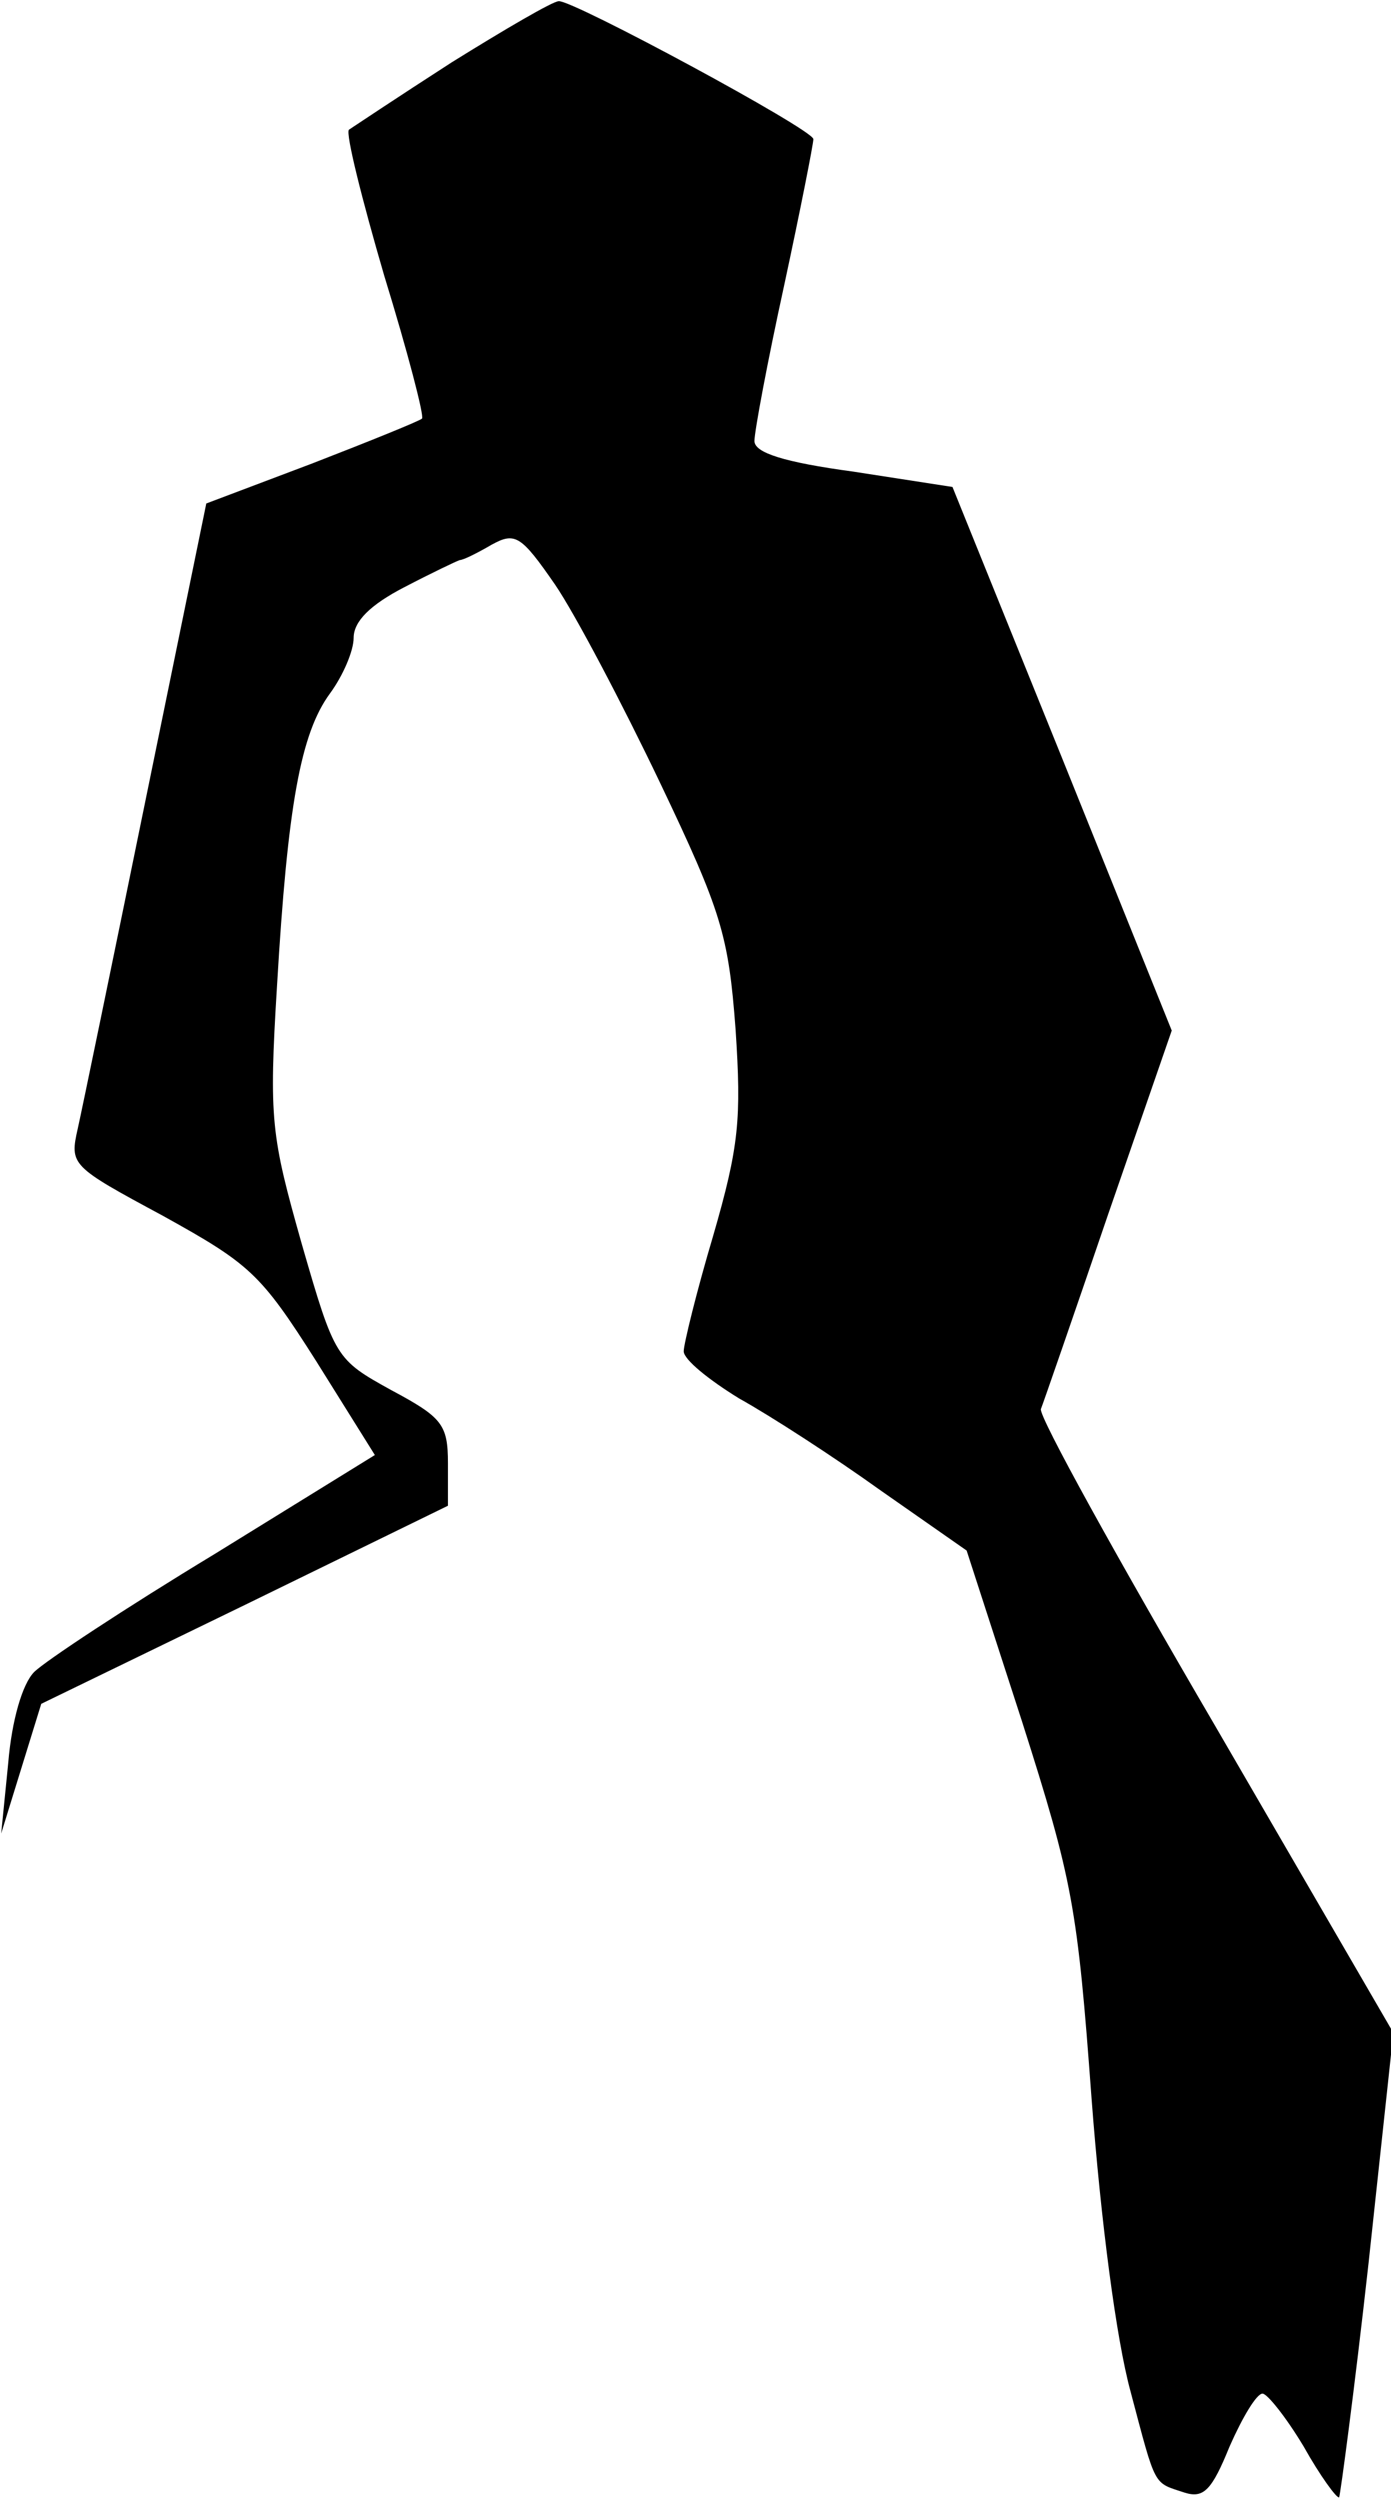<?xml version="1.0" standalone="no"?>
<!DOCTYPE svg PUBLIC "-//W3C//DTD SVG 20010904//EN"
 "http://www.w3.org/TR/2001/REC-SVG-20010904/DTD/svg10.dtd">
<svg version="1.0" xmlns="http://www.w3.org/2000/svg"
 width="118pt" height="212pt" viewBox="0 0 118 212"
 preserveAspectRatio="xMidYMid meet">
<g transform="translate(0,212) scale(0.1,-0.1)"
fill="#000000" stroke="none">
<path fill="#000000" stroke="none" d="M383 2067 c-45 -29 -84 -55 -87 -57 -3
-3 11 -59 30 -124 20 -65 34 -119 32 -121 -2 -2 -44 -19 -93 -38 l-90 -34 -51
-249 c-28 -137 -54 -263 -58 -281 -7 -31 -6 -32 72 -74 74 -41 83 -49 130
-123 l50 -80 -136 -84 c-76 -46 -144 -91 -153 -100 -10 -10 -19 -41 -22 -77
l-6 -60 17 55 17 55 173 84 172 84 0 36 c0 33 -5 39 -48 62 -47 26 -48 27 -76
124 -26 92 -28 105 -21 219 9 153 20 214 45 248 11 15 20 36 20 47 0 14 14 28
43 43 23 12 44 22 47 23 3 0 15 6 27 13 20 11 25 8 54 -34 17 -25 57 -101 89
-168 52 -109 58 -129 64 -209 5 -76 3 -99 -19 -175 -14 -47 -25 -92 -25 -98 0
-7 21 -24 47 -40 27 -15 81 -50 120 -78 l73 -51 47 -145 c43 -135 47 -157 59
-320 8 -105 21 -204 33 -248 22 -83 19 -77 46 -86 16 -5 23 2 38 39 11 25 23
45 28 45 4 0 20 -20 35 -45 14 -25 28 -44 30 -43 1 2 13 91 25 199 l21 195
-151 260 c-83 142 -150 263 -148 269 2 5 28 80 57 165 l54 156 -93 231 -93
230 -84 13 c-59 8 -84 16 -84 26 0 8 11 67 25 131 14 65 25 121 25 125 0 8
-204 118 -216 117 -5 0 -46 -24 -91 -52z"/>
</g>
</svg>
